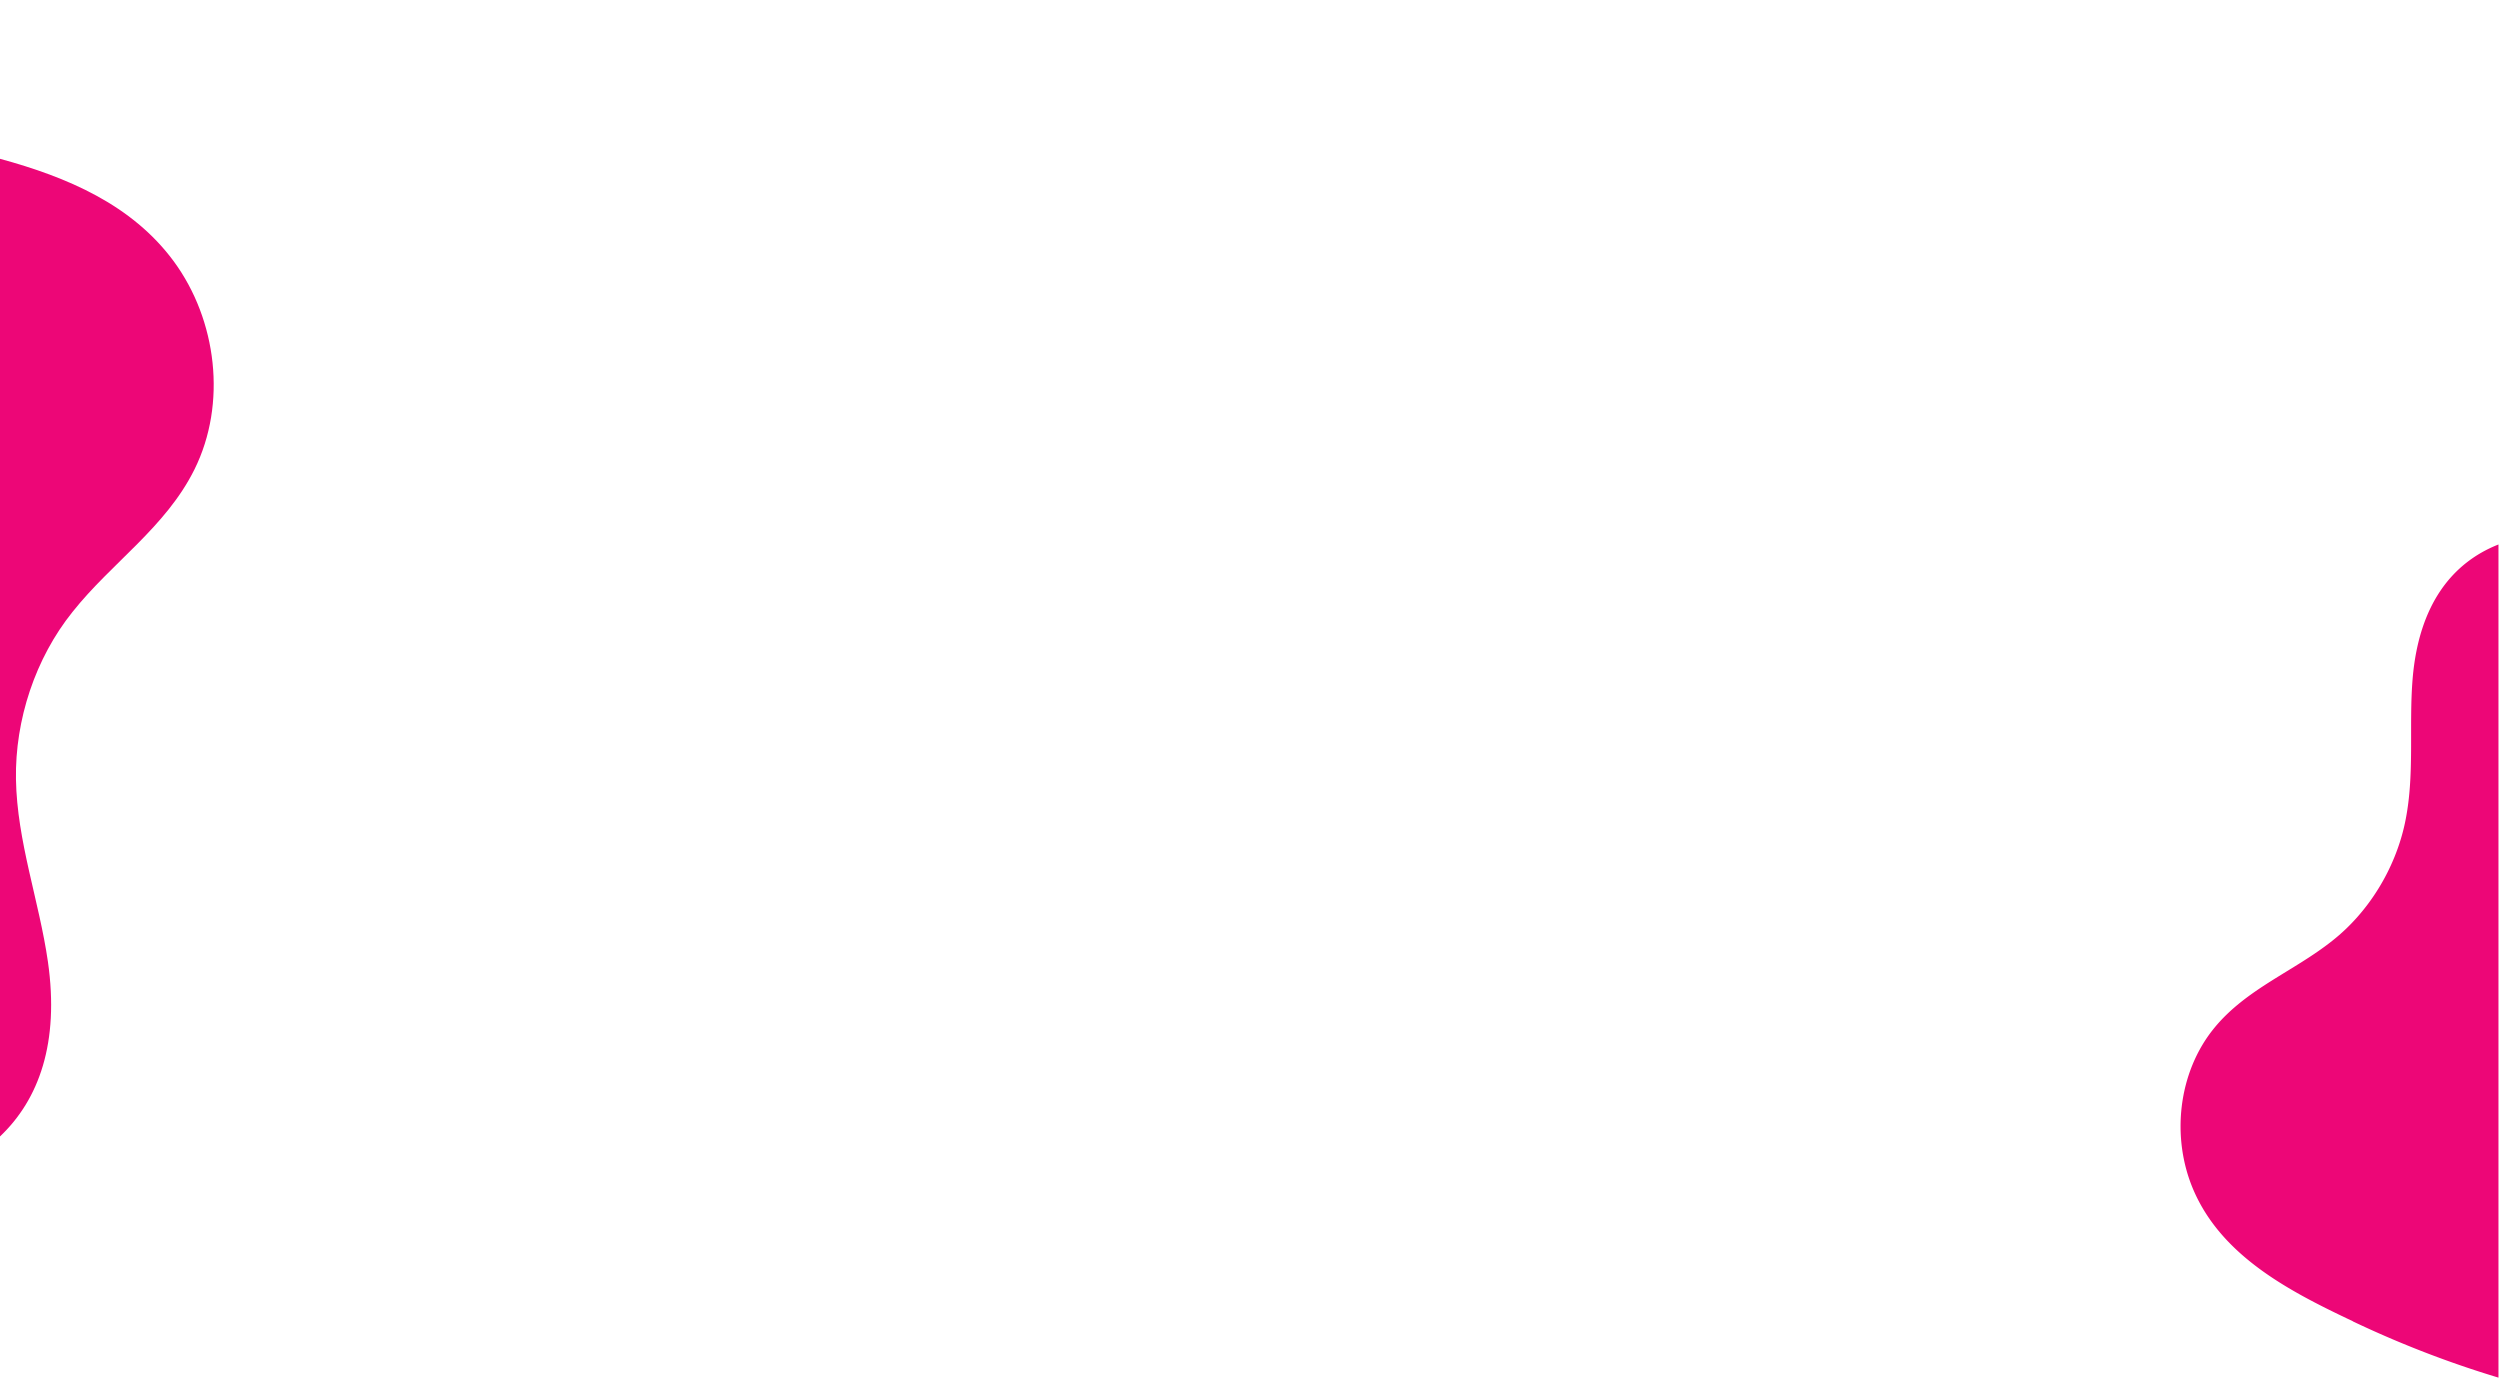 <svg id="Layer_3" data-name="Layer 3" xmlns="http://www.w3.org/2000/svg" viewBox="0 0 1440.88 795.91"><defs><style>.cls-1{fill:none;}.cls-2{fill:#ed0677;}</style></defs><rect class="cls-1" width="1440" height="795.91"/><path class="cls-2" d="M100.2,150.69C76,117.81,38.45,102,0,91.53V655c22.46-21.32,34.28-54,27.63-100.63C22.57,519.14,9.79,484.93,9.2,449.09c-.56-34.18,11.11-69.67,32.63-96.45,22.61-28.45,53.67-48.67,70.26-82.1C130.9,232.6,125,184.48,100.2,150.69Z"/><path class="cls-2" d="M1390.55,390.87c-2.34,27.78,1.38,56.11-4.47,83.54-5.59,26.16-20.73,51.16-41.85,67.8-22.25,17.7-49.49,27.66-68,50.23-21,25.62-25,63.34-12,93.47,16.58,38.48,56,58.63,91.87,75.61l0,.07A594.6,594.6,0,0,0,1440,794V313.81C1413.58,324.22,1394.19,348.15,1390.55,390.87Z"/></svg>